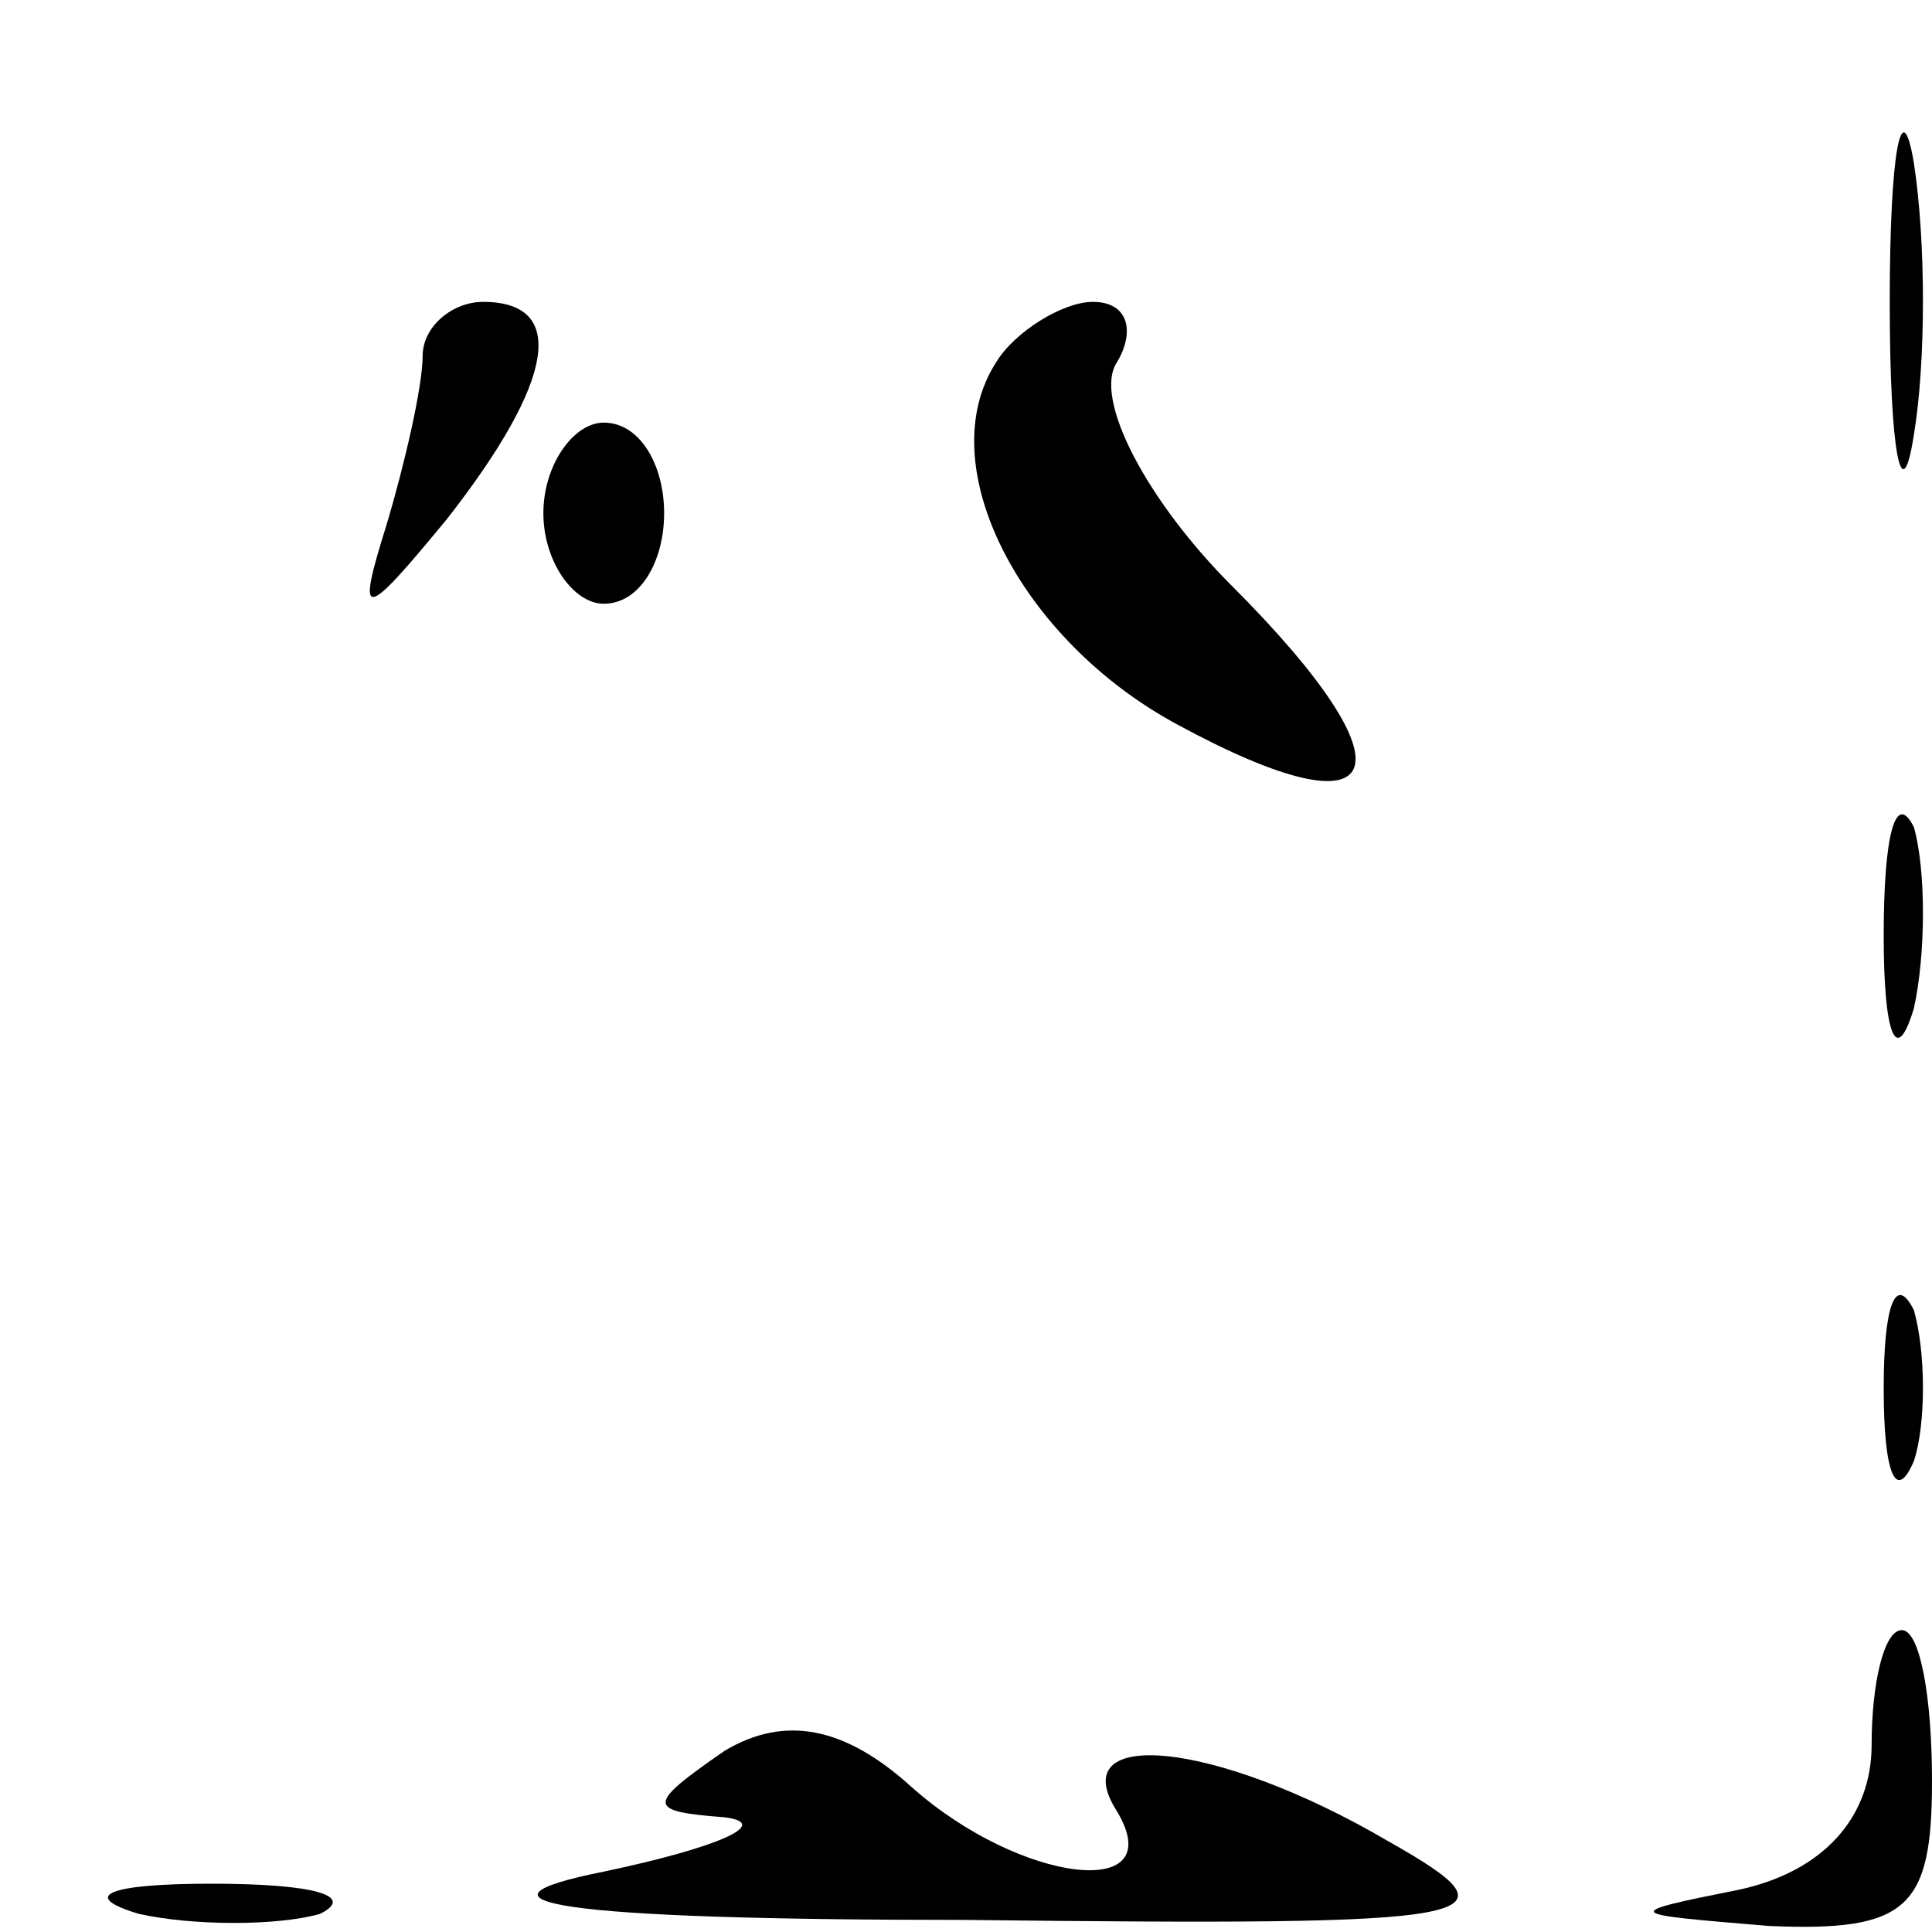<?xml version="1.0" standalone="no"?>
<!DOCTYPE svg PUBLIC "-//W3C//DTD SVG 20010904//EN"
 "http://www.w3.org/TR/2001/REC-SVG-20010904/DTD/svg10.dtd">
<svg version="1.0" xmlns="http://www.w3.org/2000/svg"
 width="32pt" height="32pt" viewBox="0 0 32 32"
 preserveAspectRatio="xMidYMid meet">
<g transform="translate(0,32) scale(0.1,-0.1)"
fill="#000000" stroke="none">
<path fill="#000000" stroke="none" d="M313 270 c0 -25 2 -35 4 -22 2 12 2 32
0 45 -2 12 -4 2 -4 -23z"/>
<path fill="#000000" stroke="none" d="M70 261 c0 -5 -3 -18 -6 -28 -5 -16 -4
-16 10 1 18 23 20 36 6 36 -5 0 -10 -4 -10 -9z"/>
<path fill="#000000" stroke="none" d="M165 260 c-11 -17 4 -46 30 -60 35 -19
40 -8 9 23 -14 14 -23 31 -19 37 3 5 2 10 -4 10 -5 0 -13 -5 -16 -10z"/>
<path fill="#000000" stroke="none" d="M90 235 c0 -8 5 -15 10 -15 6 0 10 7
10 15 0 8 -4 15 -10 15 -5 0 -10 -7 -10 -15z"/>
<path fill="#000000" stroke="none" d="M312 165 c0 -16 2 -22 5 -12 2 9 2 23
0 30 -3 6 -5 -1 -5 -18z"/>
<path fill="#000000" stroke="none" d="M312 90 c0 -14 2 -19 5 -12 2 6 2 18 0
25 -3 6 -5 1 -5 -13z"/>
<path fill="#000000" stroke="none" d="M310 31 c0 -12 -8 -21 -22 -24 -20 -4
-19 -4 5 -6 23 -1 27 3 27 24 0 14 -2 25 -5 25 -3 0 -5 -9 -5 -19z"/>
<path fill="#000000" stroke="none" d="M120 30 c-13 -9 -13 -10 0 -11 8 -1 -1
-5 -20 -9 -25 -5 -8 -8 60 -8 87 -1 93 0 70 13 -29 17 -54 19 -45 5 9 -15 -16
-12 -34 4 -11 10 -21 12 -31 6z"/>
<path fill="#000000" stroke="none" d="M23 3 c9 -2 23 -2 30 0 6 3 -1 5 -18 5
-17 0 -22 -2 -12 -5z"/>
</g>
</svg>
